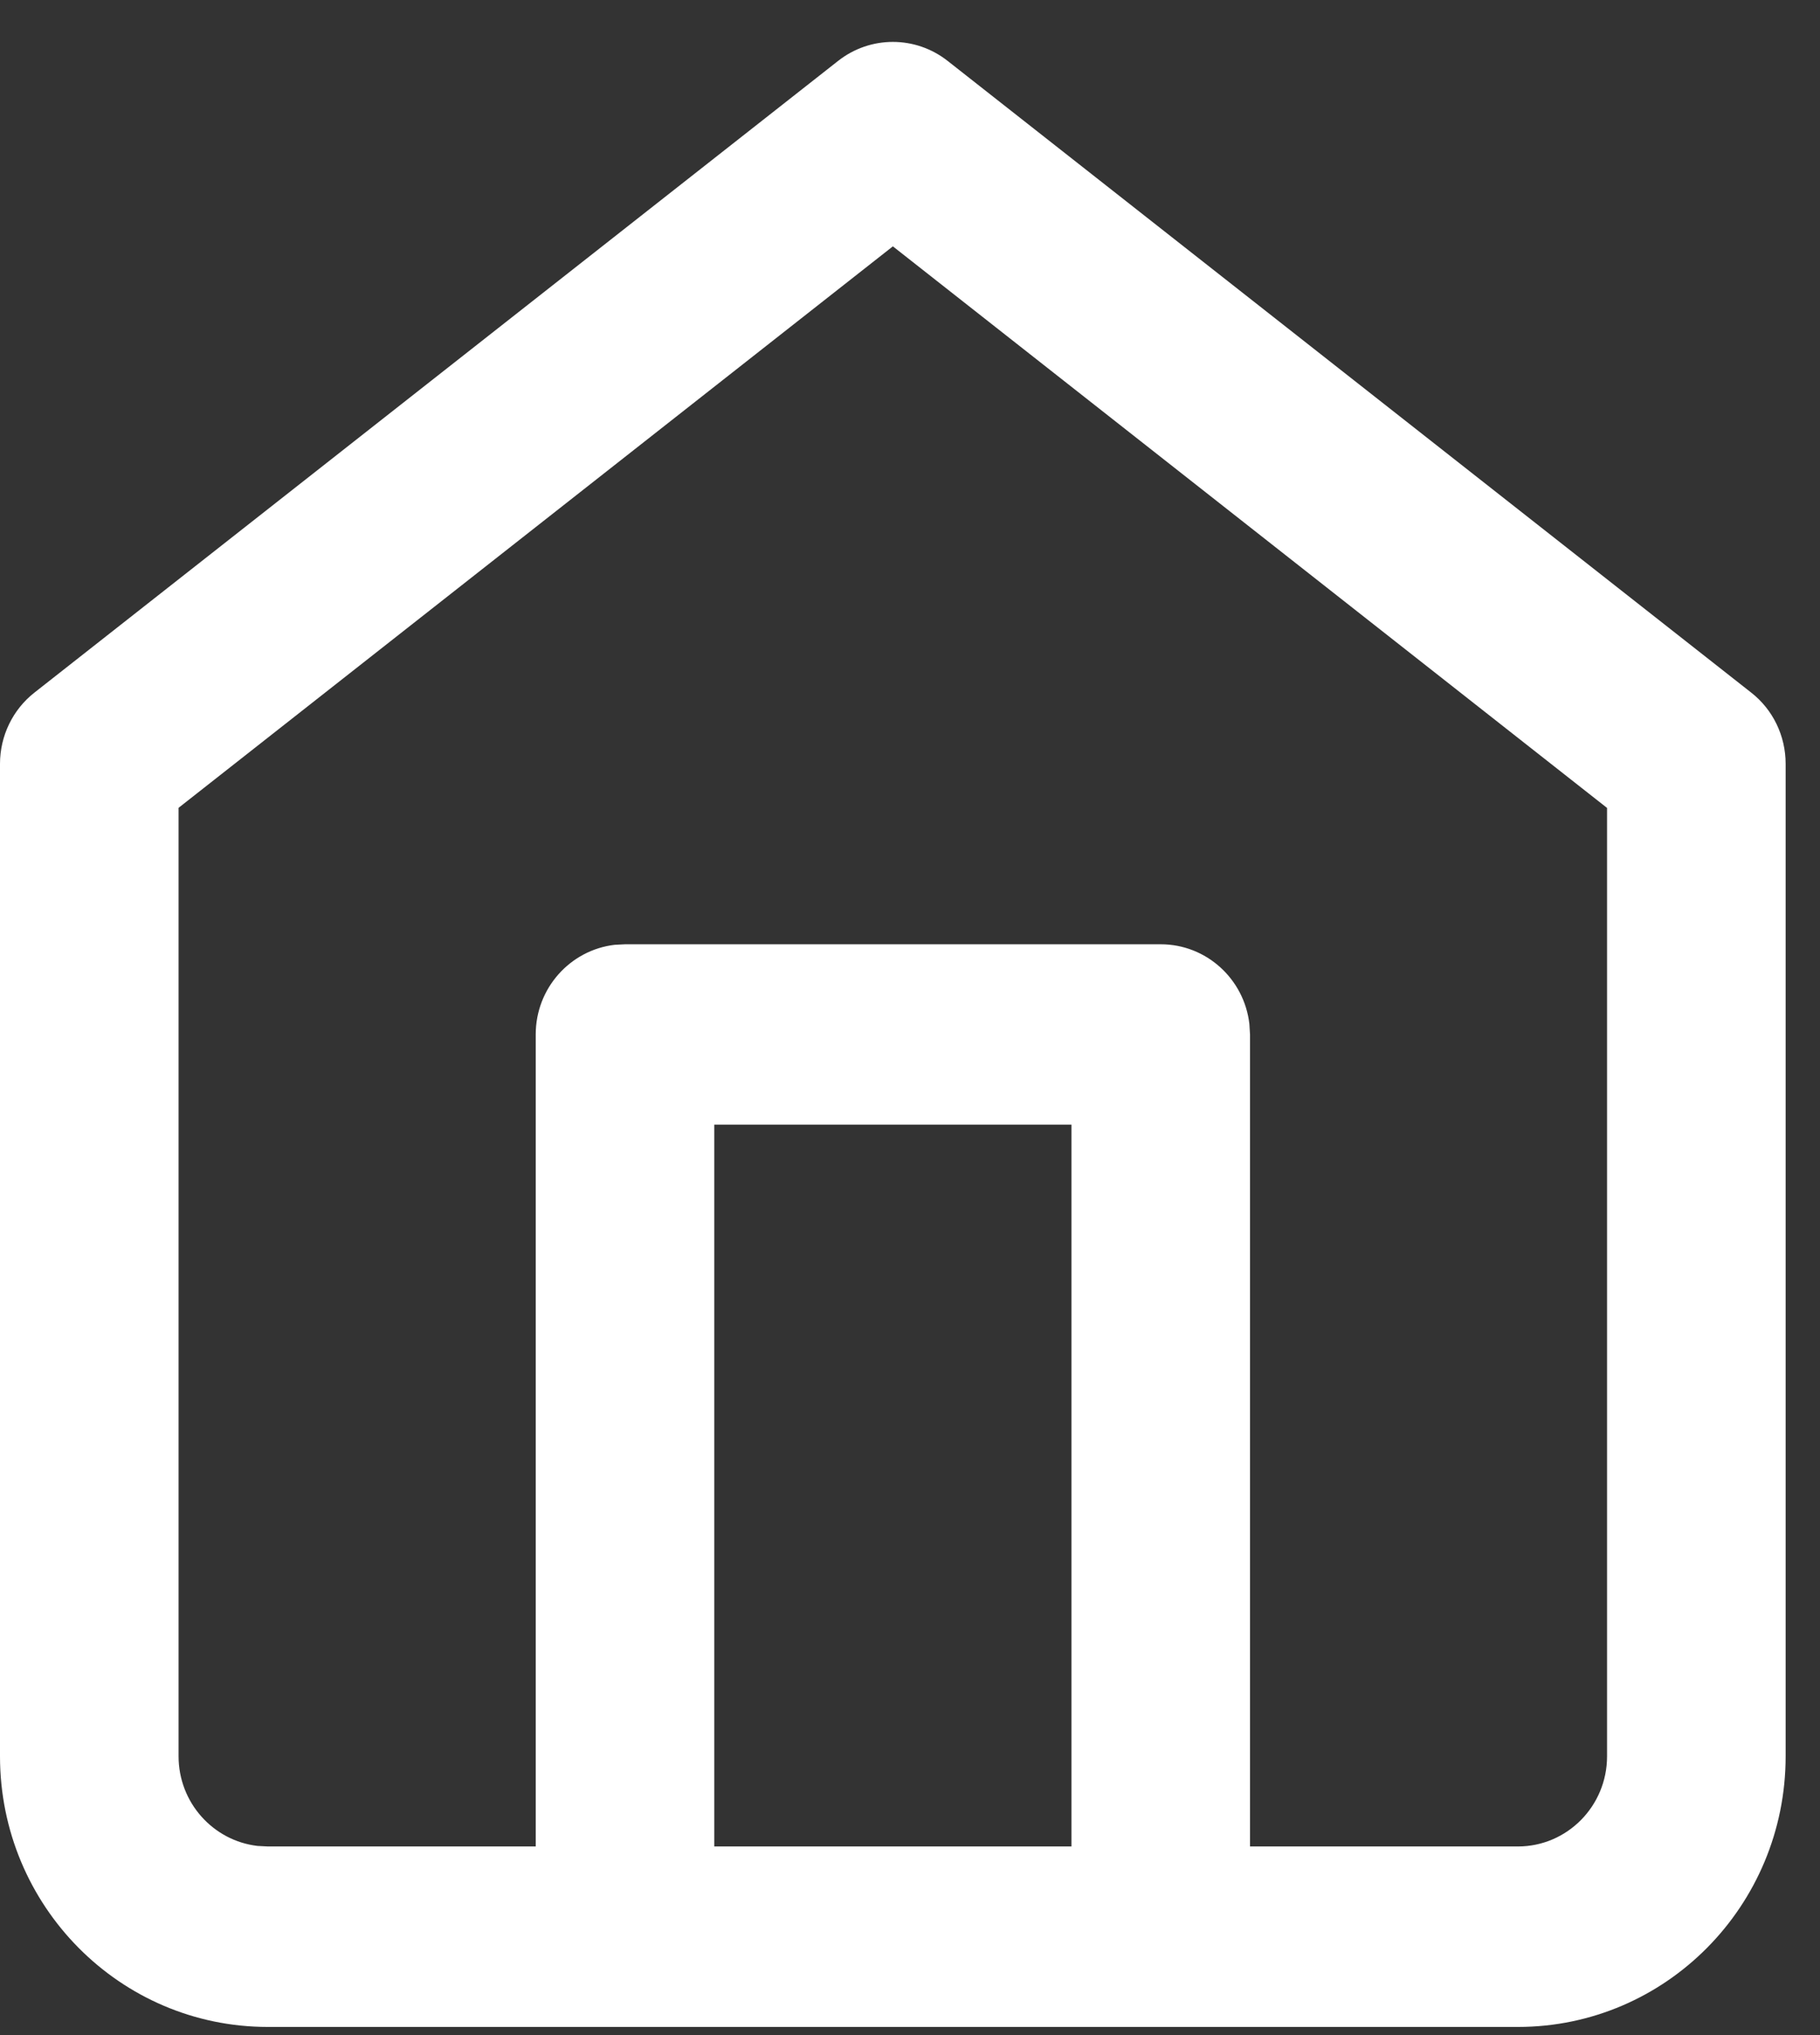 <svg width="17" height="19" viewBox="0 0 17 19" fill="none" xmlns="http://www.w3.org/2000/svg">
<rect x="0" y="0" width="17" height="19" fill="#333333" stroke="none"/>
<path fill-rule="evenodd" clip-rule="evenodd" d="M7.828 0.569L0.322 6.466C0.119 6.625 0 6.871 0 7.131V16.397C0 17.793 1.12 18.924 2.502 18.924H5.834C5.835 18.924 5.837 18.924 5.838 18.924L5.838 18.924H10.838C10.839 18.924 10.84 18.924 10.842 18.924C10.843 18.924 10.844 18.924 10.845 18.924H14.178C15.559 18.924 16.679 17.793 16.679 16.397V7.131C16.679 6.871 16.561 6.625 16.357 6.466L8.852 0.569C8.551 0.332 8.129 0.332 7.828 0.569ZM11.676 17.239H14.178C14.638 17.239 15.011 16.862 15.011 16.397V7.543L8.34 2.3L1.668 7.542V16.397C1.668 16.829 1.99 17.185 2.405 17.234L2.502 17.239H5.004V9.658C5.004 9.226 5.326 8.87 5.741 8.821L5.838 8.816H10.842C11.269 8.816 11.622 9.141 11.67 9.56L11.676 9.658V17.239ZM6.672 17.239H10.008V10.5H6.672V17.239Z" fill="white"/>
</svg>
